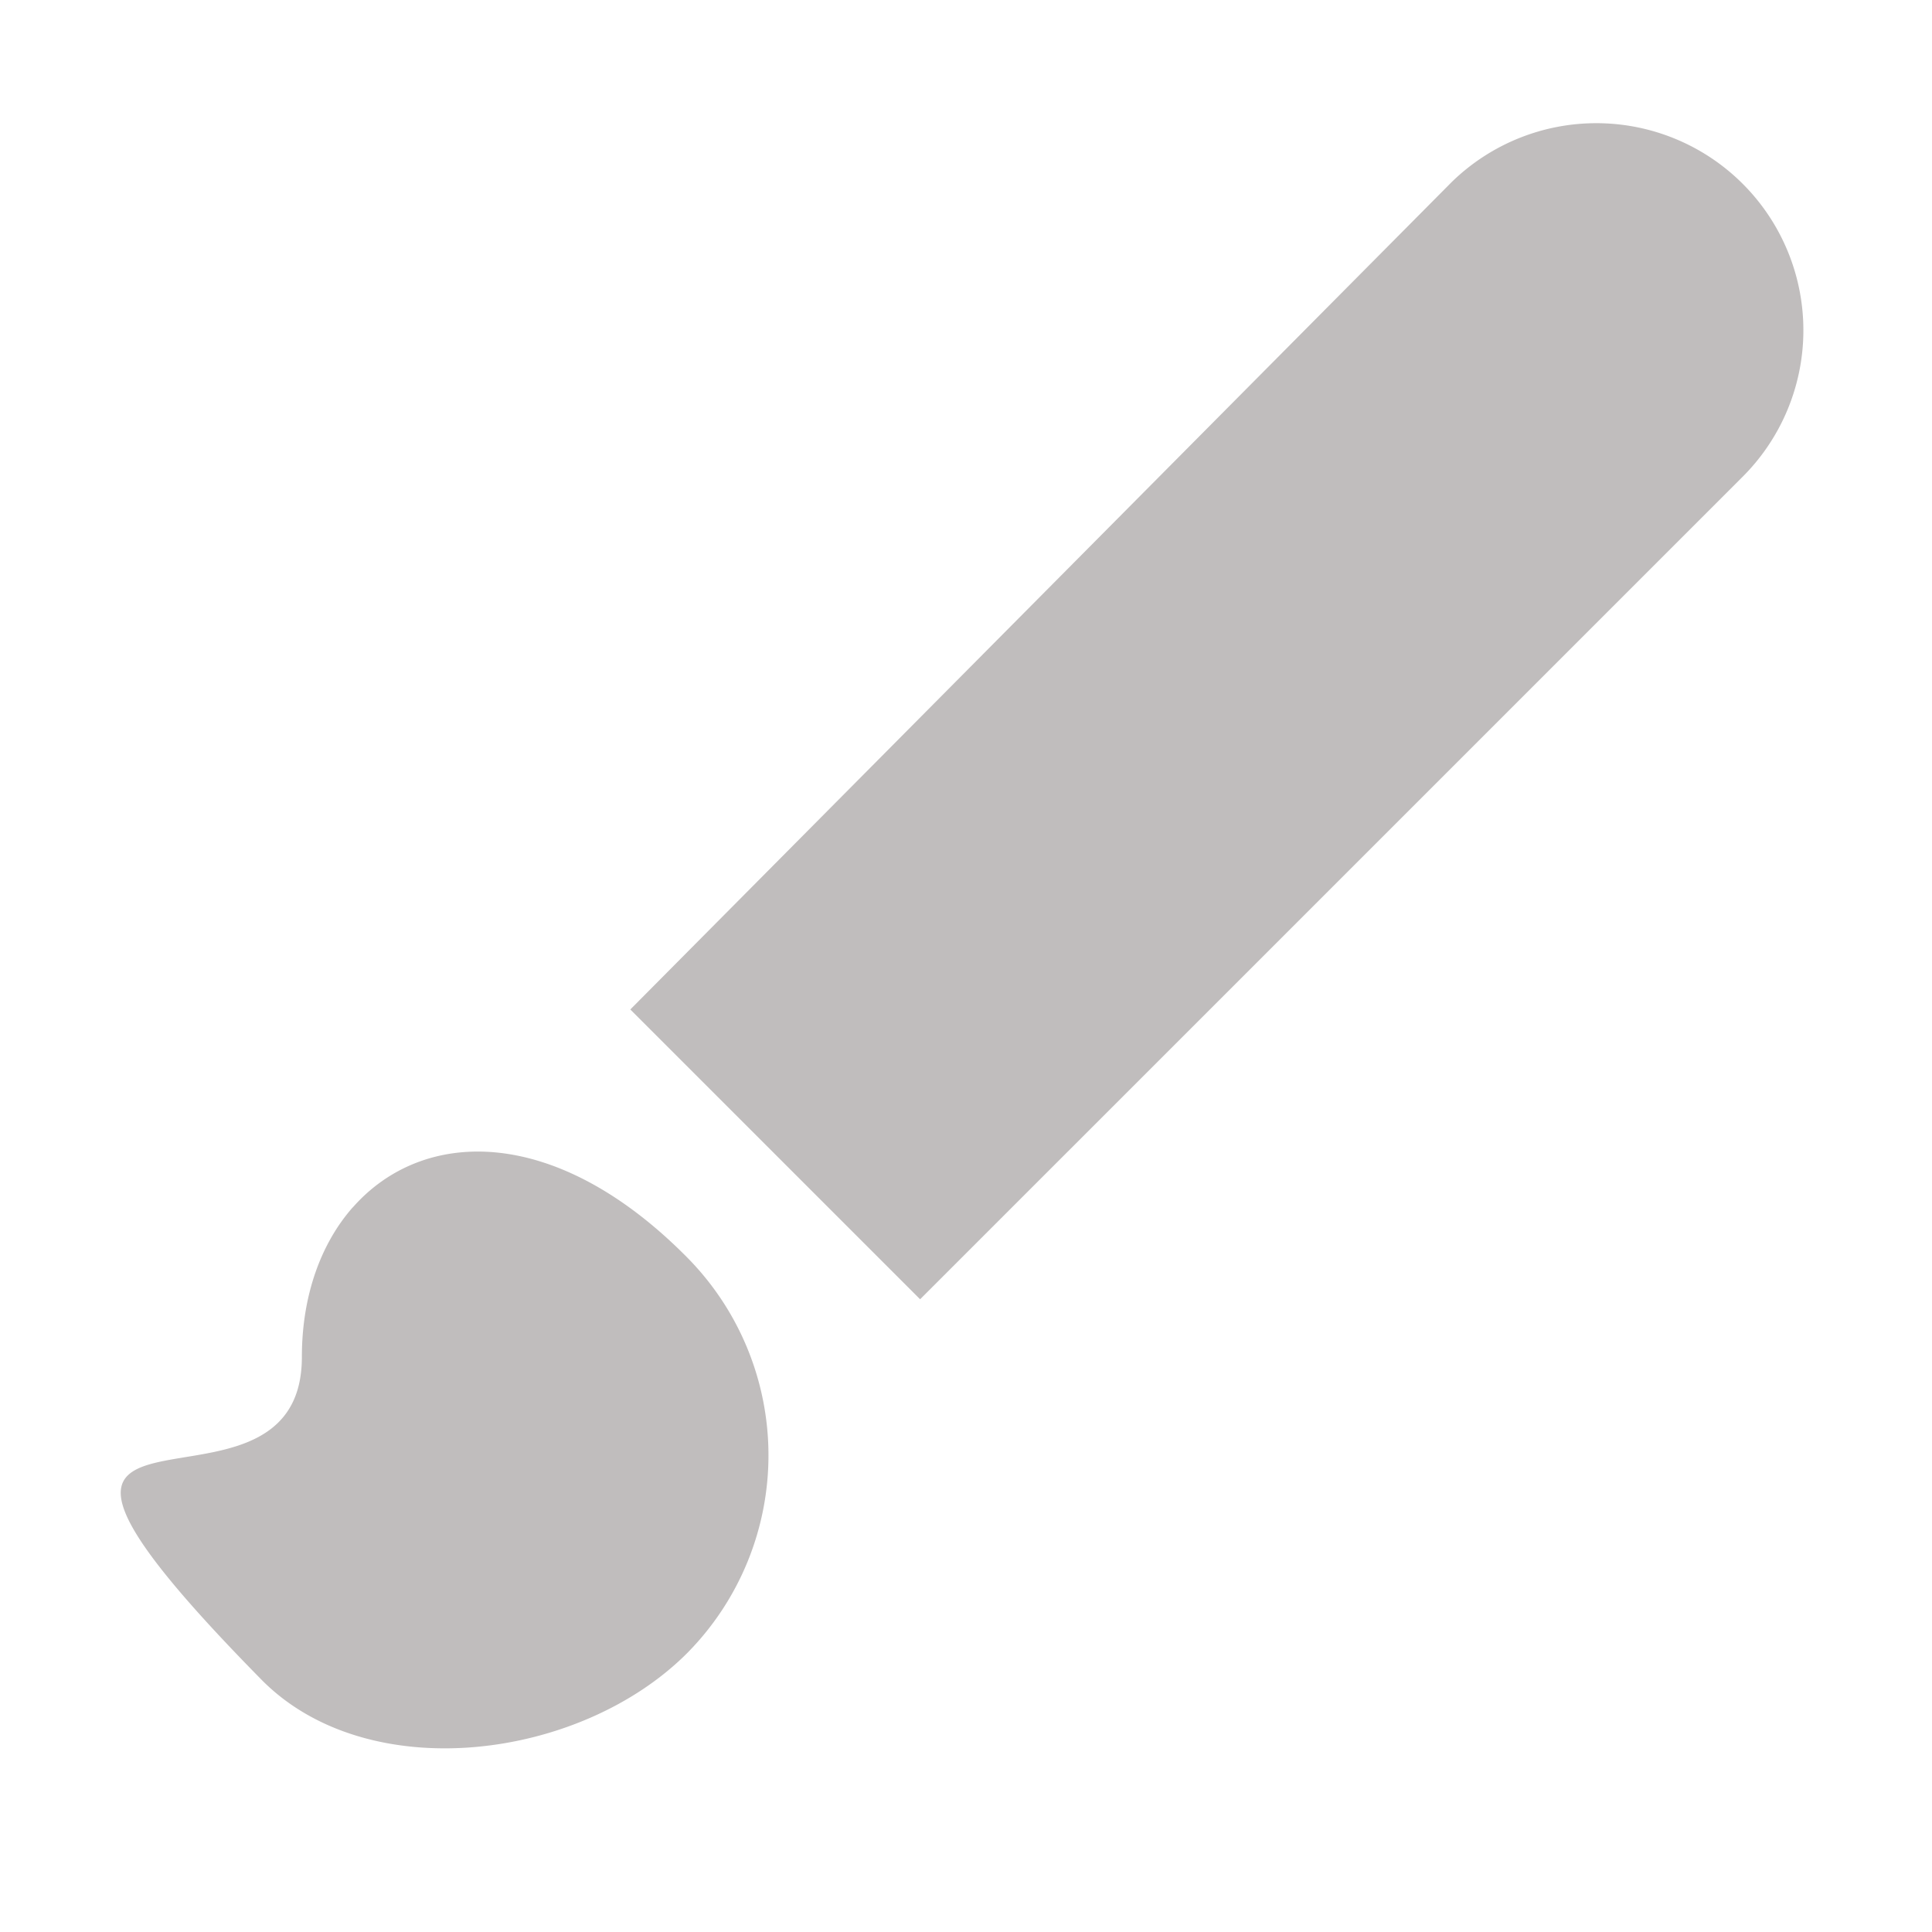 <svg xmlns="http://www.w3.org/2000/svg" width="16" height="16"><path fill="#c0bdbd" d="M2.92 10c-.263.3-.42.73-.42 1.238 0 1.628-3.138-.178-.337 2.67.884.9 2.654.67 3.538-.228a2.33 2.33 0 0 0 0-3.256c-1.1-1.119-2.2-1.084-2.78-.424zm2.3-1.64 2.4 2.4 6.8-6.8a1.7 1.7 0 0 0-2.4-2.45z"/></svg>